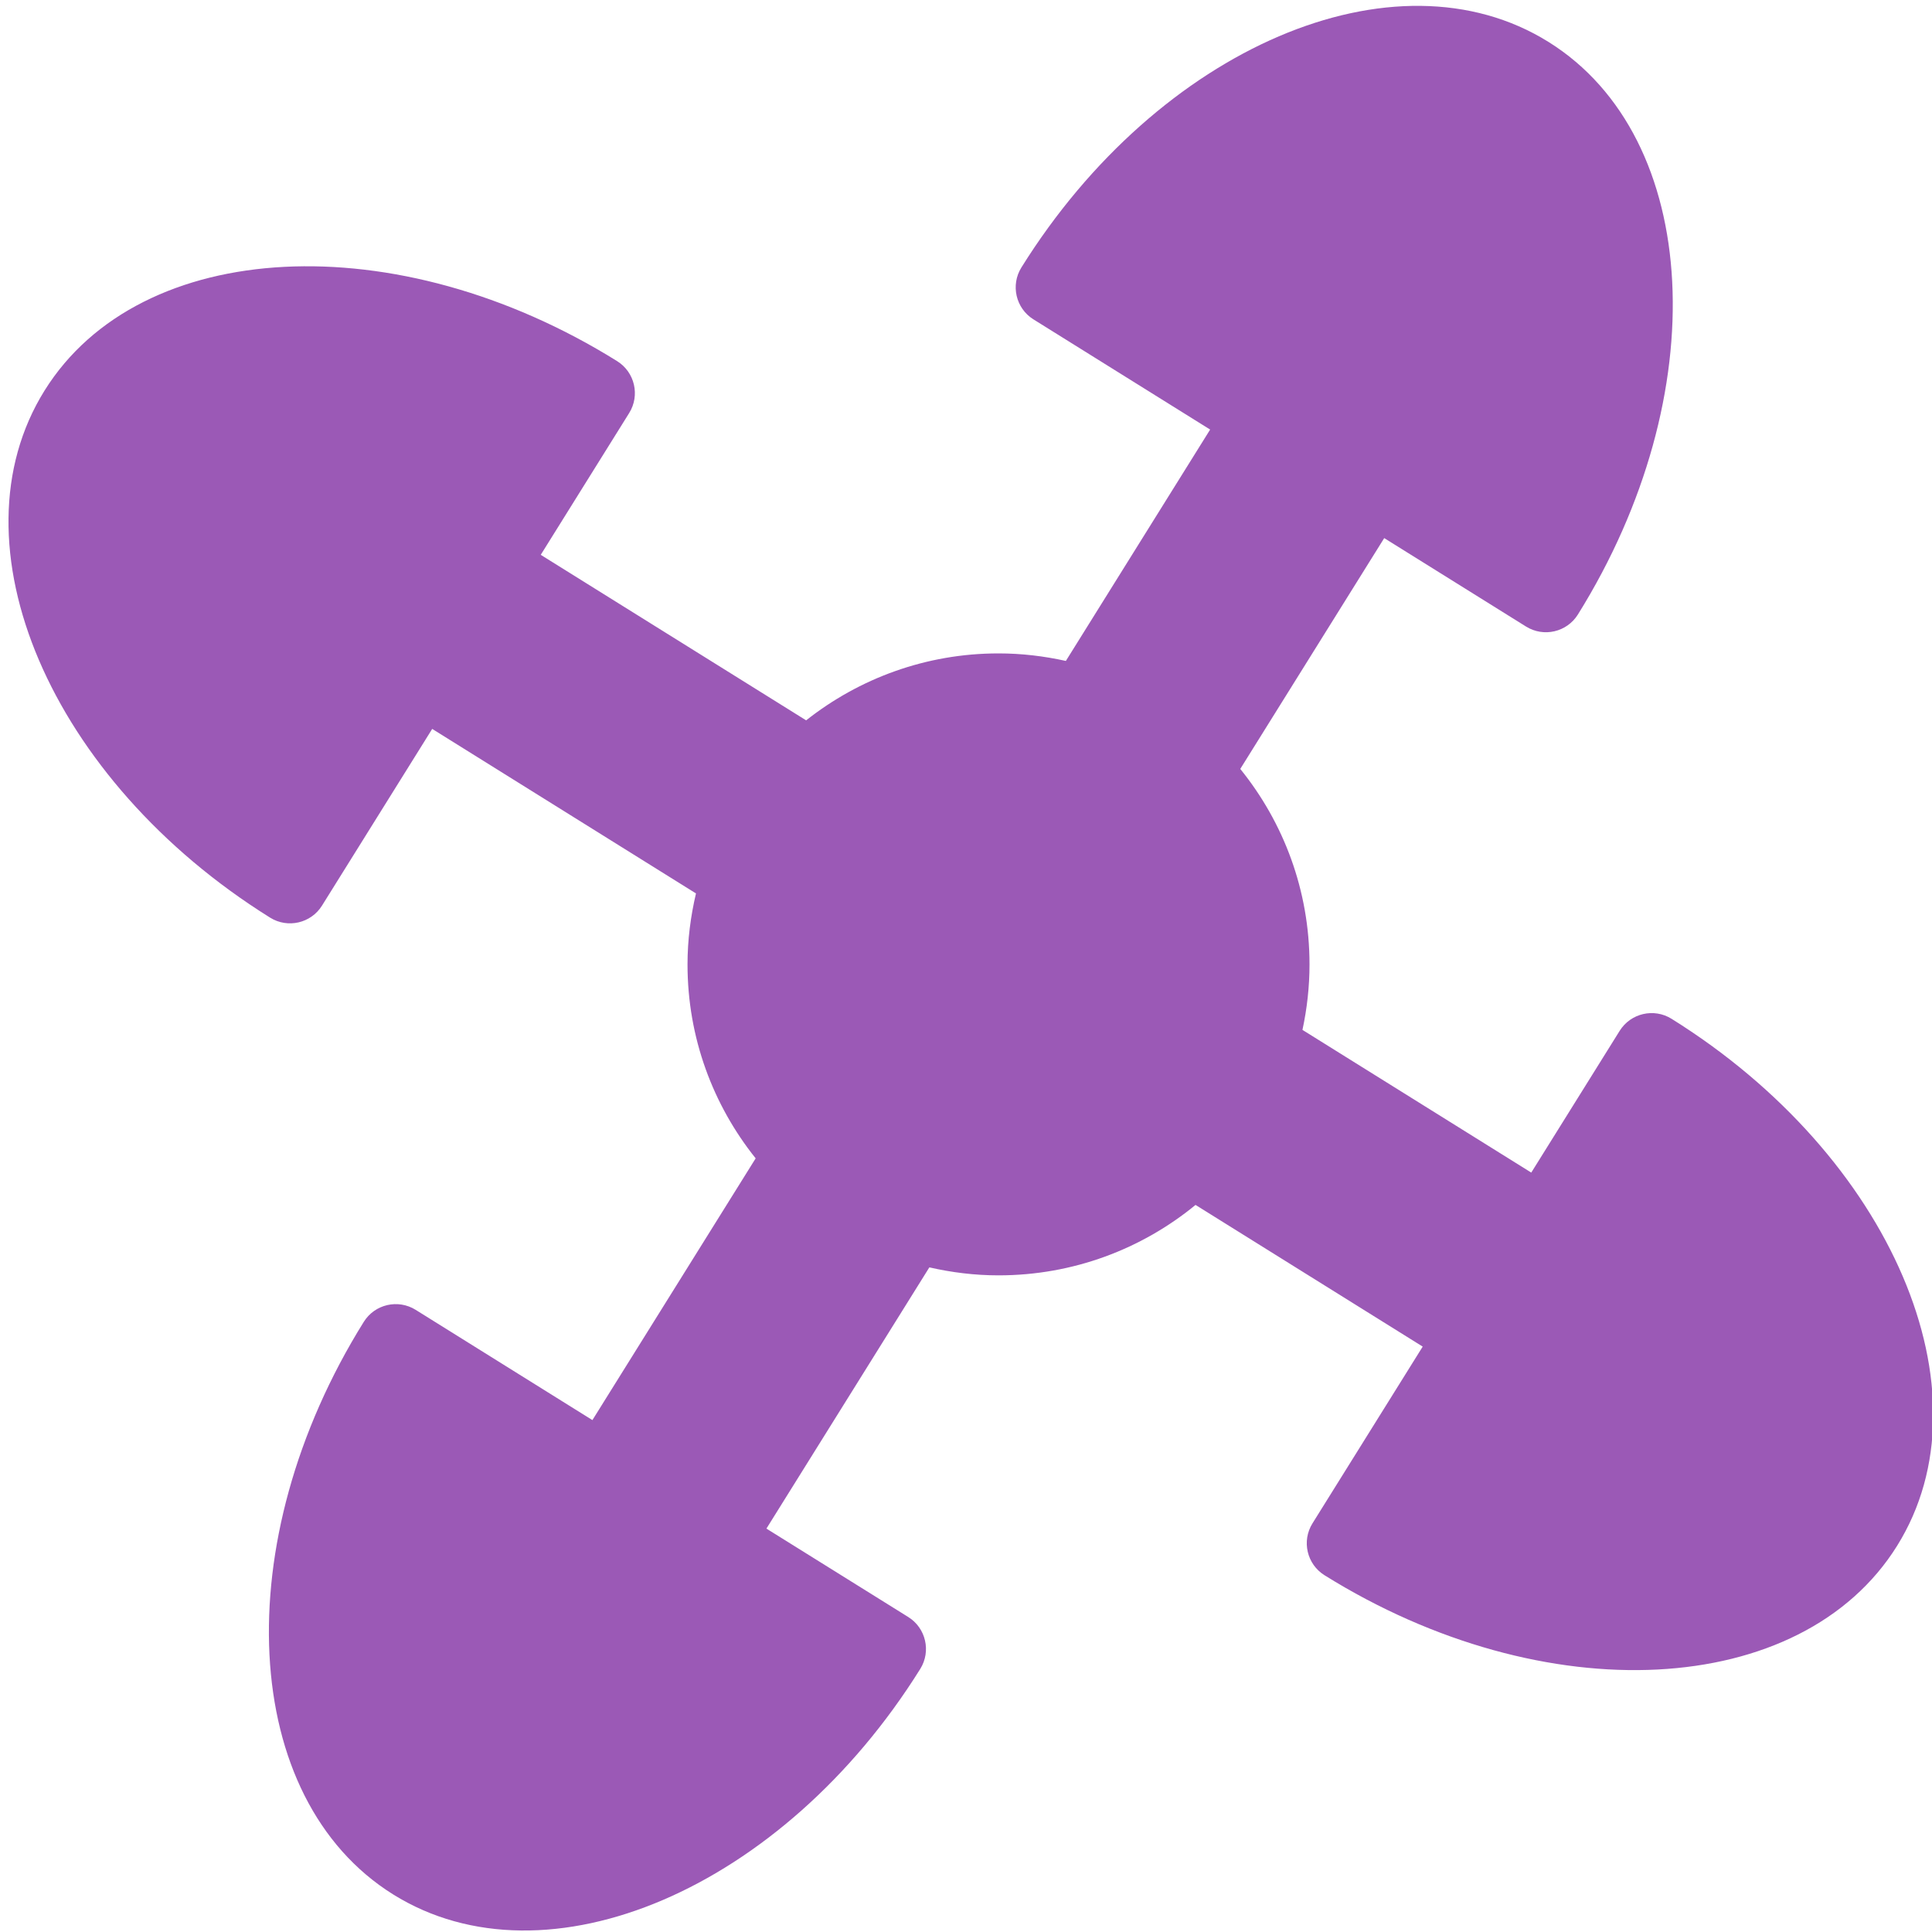 <?xml version="1.0" encoding="utf-8"?>
<!-- Generator: Adobe Illustrator 17.0.2, SVG Export Plug-In . SVG Version: 6.00 Build 0)  -->
<!DOCTYPE svg PUBLIC "-//W3C//DTD SVG 1.1//EN" "http://www.w3.org/Graphics/SVG/1.1/DTD/svg11.dtd">
<svg version="1.1" id="Layer_1" xmlns="http://www.w3.org/2000/svg" xmlns:xlink="http://www.w3.org/1999/xlink" x="0px" y="0px"
	 width="100px" height="100px" viewBox="0 0 100 100" enable-background="new 0 0 100 100" xml:space="preserve">
<path opacity="0" fill="#9B59B6" d="M100,92c0,4.418-3.582,8-8,8H8c-4.418,0-8-3.582-8-8V8c0-4.418,3.582-8,8-8h84
	c4.418,0,8,3.582,8,8V92z"/>
<path opacity="0" fill="#231F20" enable-background="new    " d="M63.5,100H92c4.418,0,8-3.582,8-8V41.833L70.777,20.267L50,51.833
	l-19.246,28.89L63.5,100z"/>
<path fill="#9B59B6" d="M86.52,52.733c-0.912-0.569-2.115-0.291-2.685,0.621l-4.577,7.339l-11.843-7.386
	c0.235-1.094,0.365-2.226,0.365-3.39c0-3.834-1.345-7.352-3.584-10.117l7.451-11.948l7.339,4.577
	c0.914,0.57,2.115,0.291,2.685-0.621c7.103-11.39,6.421-24.684-1.519-29.637s-20.18,0.284-27.284,11.673
	c-0.569,0.912-0.291,2.115,0.621,2.685l9.148,5.705l-7.468,11.976c-1.123-0.249-2.289-0.39-3.486-0.39
	c-3.763,0-7.217,1.302-9.957,3.465l-13.737-8.567l4.577-7.339c0.57-0.914,0.291-2.115-0.621-2.685
	c-11.39-7.103-24.684-6.421-29.637,1.519s0.284,20.18,11.673,27.284c0.912,0.569,2.115,0.291,2.685-0.621l5.705-9.148l13.653,8.516
	c-0.277,1.182-0.438,2.408-0.438,3.674c0,3.8,1.324,7.285,3.527,10.038l-8.45,13.548l-9.148-5.707
	c-0.914-0.57-2.115-0.291-2.685,0.621c-7.103,11.39-6.421,24.684,1.519,29.637s20.18-0.284,27.284-11.673
	c0.569-0.912,0.291-2.115-0.621-2.685L39.67,79.12l8.433-13.521c1.153,0.263,2.348,0.413,3.58,0.413
	c3.872,0,7.422-1.369,10.198-3.645L73.639,69.7l-5.705,9.148c-0.57,0.914-0.291,2.115,0.621,2.685
	c11.39,7.103,24.684,6.421,29.637-1.519C103.146,72.073,97.91,59.836,86.52,52.733z"/>
</svg>
